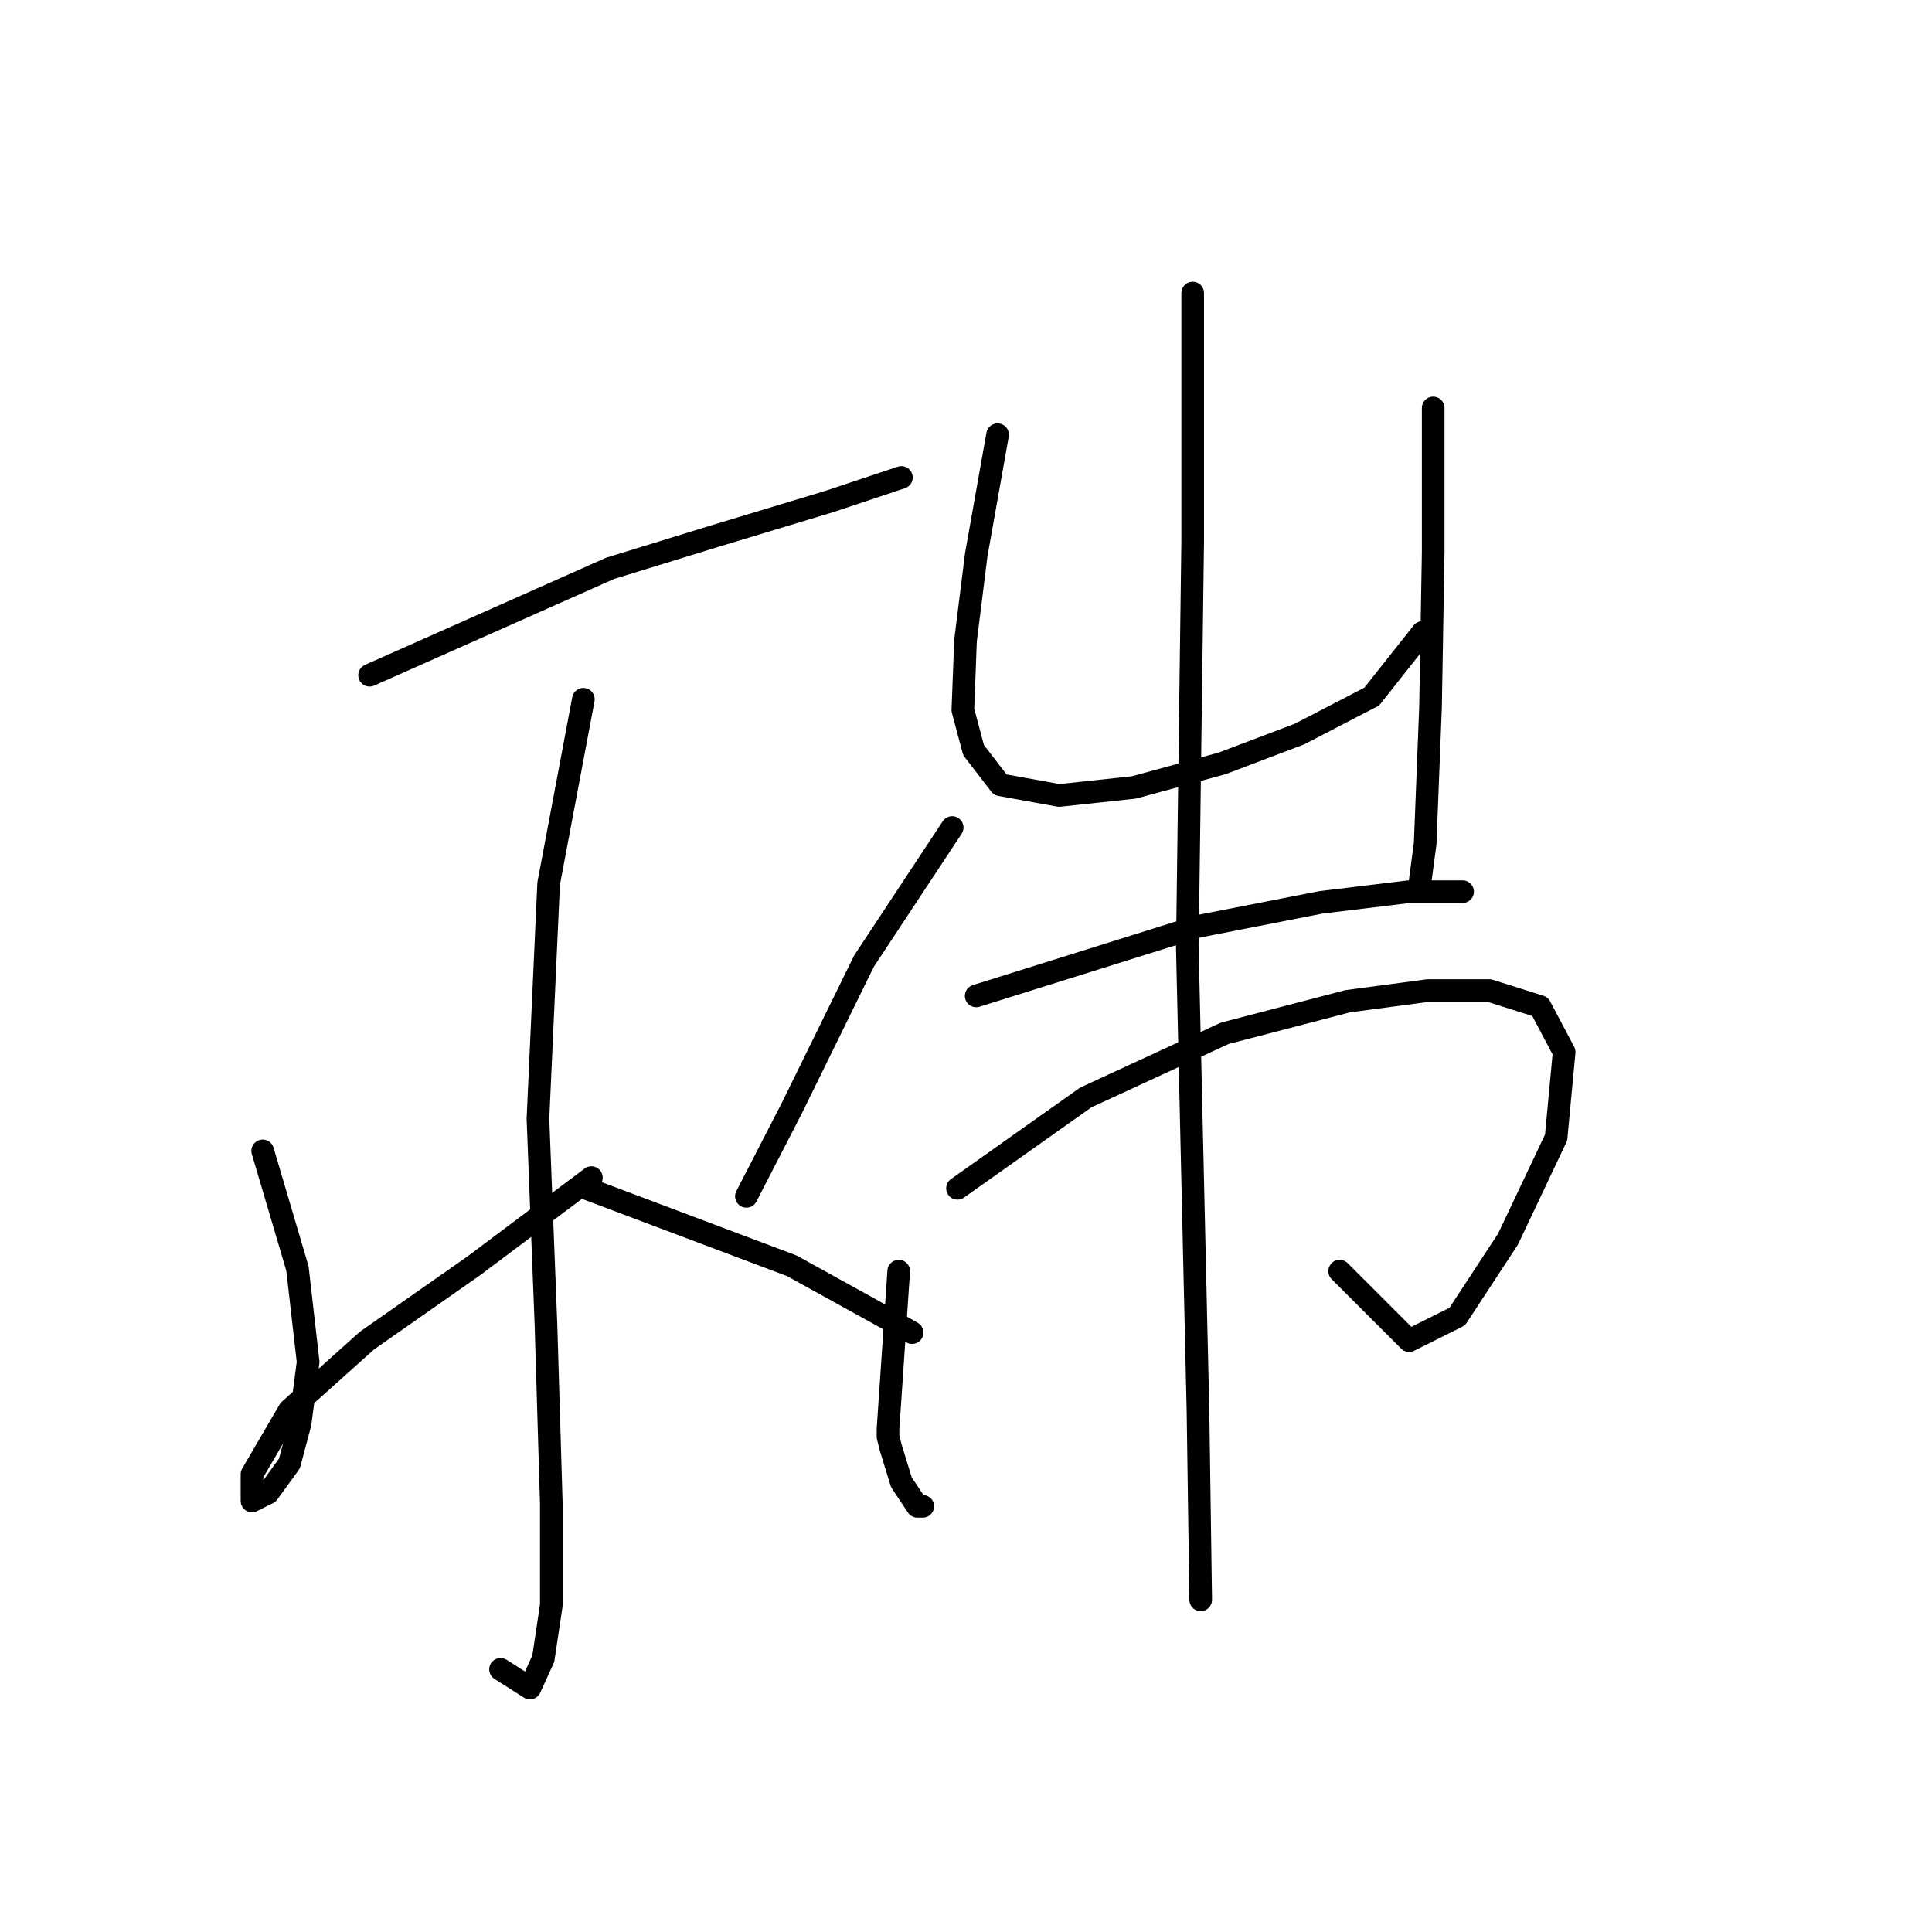<?xml version="1.0" standalone="no"?>
    <svg width="256" height="256" xmlns="http://www.w3.org/2000/svg" version="1.1">
    <polyline stroke="black" stroke-width="3" stroke-linecap="round" fill="transparent" stroke-linejoin="round" points="48.973 89.47 80.842 75.306 94.652 71.056 109.878 66.453 119.439 63.266 119.439 63.266 " />
        <polyline stroke="black" stroke-width="3" stroke-linecap="round" fill="transparent" stroke-linejoin="round" points="77.301 92.656 72.698 117.089 71.281 148.25 72.343 175.516 73.052 199.24 73.052 212.696 71.989 219.778 70.219 223.673 66.324 221.195 66.324 221.195 " />
        <polyline stroke="black" stroke-width="3" stroke-linecap="round" fill="transparent" stroke-linejoin="round" points="34.809 152.499 39.412 168.08 40.829 180.473 39.766 188.617 38.35 193.929 35.517 197.824 33.392 198.886 33.392 195.345 38.35 186.847 48.619 177.64 62.783 167.726 78.363 156.04 78.363 156.04 " />
        <polyline stroke="black" stroke-width="3" stroke-linecap="round" fill="transparent" stroke-linejoin="round" points="126.167 109.653 114.481 127.358 104.921 146.834 98.901 158.519 98.901 158.519 " />
        <polyline stroke="black" stroke-width="3" stroke-linecap="round" fill="transparent" stroke-linejoin="round" points="77.655 157.457 104.921 167.726 118.376 175.162 120.855 176.578 120.855 176.578 " />
        <polyline stroke="black" stroke-width="3" stroke-linecap="round" fill="transparent" stroke-linejoin="round" points="132.186 57.601 129.353 73.535 127.937 84.866 127.583 94.073 128.999 99.384 132.54 103.988 140.331 105.404 150.245 104.342 161.931 101.155 172.2 97.26 181.76 92.302 188.488 83.804 188.488 83.804 " />
        <polyline stroke="black" stroke-width="3" stroke-linecap="round" fill="transparent" stroke-linejoin="round" points="189.905 54.06 189.905 73.181 189.55 93.719 188.842 111.778 188.134 117.089 188.134 117.089 " />
        <polyline stroke="black" stroke-width="3" stroke-linecap="round" fill="transparent" stroke-linejoin="round" points="129.353 131.962 158.744 122.755 175.032 119.568 186.718 118.152 193.8 118.152 193.8 118.152 " />
        <polyline stroke="black" stroke-width="3" stroke-linecap="round" fill="transparent" stroke-linejoin="round" points="119.085 168.434 117.668 189.326 117.668 190.388 118.022 191.804 119.439 196.408 121.563 199.595 122.271 199.595 122.271 199.595 " />
        <polyline stroke="black" stroke-width="3" stroke-linecap="round" fill="transparent" stroke-linejoin="round" points="126.875 157.457 143.872 145.417 162.285 136.919 178.573 132.67 189.196 131.253 197.341 131.253 204.069 133.378 207.255 139.398 206.193 150.729 199.819 164.185 193.091 174.453 186.718 177.64 177.511 168.434 177.511 168.434 " />
        <polyline stroke="black" stroke-width="3" stroke-linecap="round" fill="transparent" stroke-linejoin="round" points="158.036 38.833 158.036 71.765 157.327 125.588 158.744 187.201 159.098 211.988 159.098 211.988 " />
        </svg>